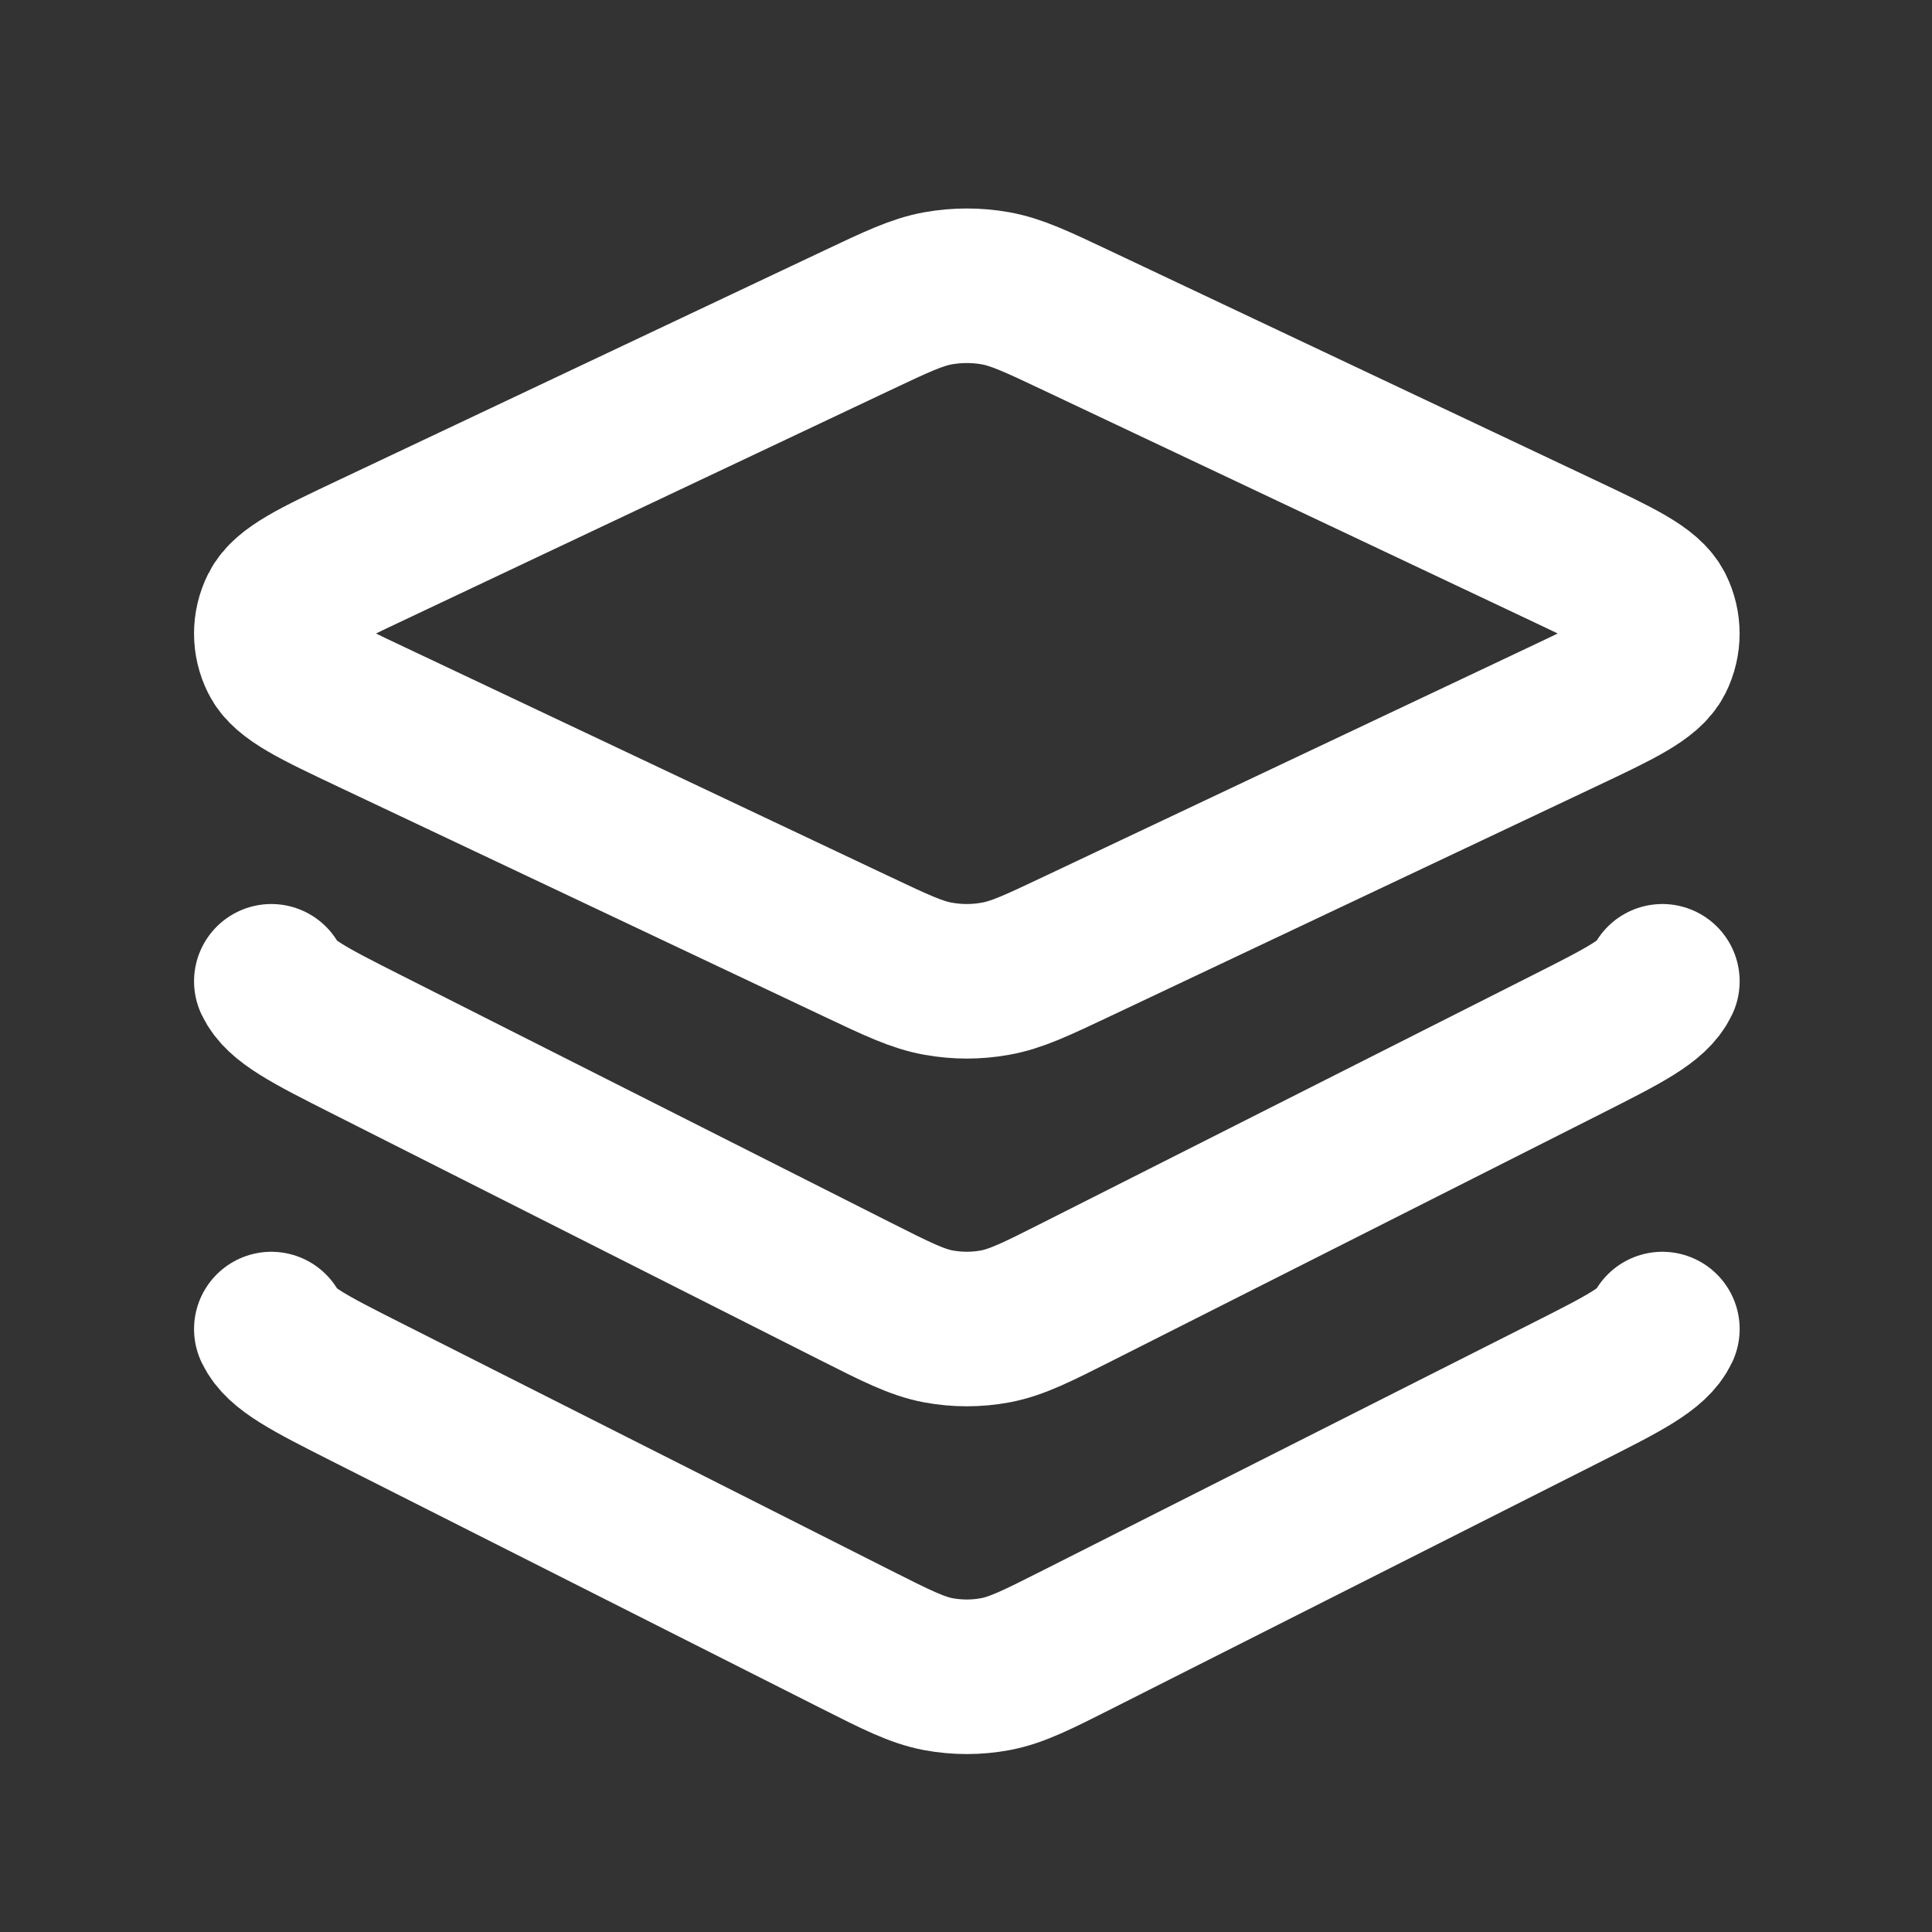 <svg width="25" height="25" viewBox="0 0 25 25" fill="none" xmlns="http://www.w3.org/2000/svg">
<rect x="0" y="0" width="25" height="25" fill="#333333" stroke="none"/>
<path d="M21.511 12.698C21.392 12.951 21.02 13.139 20.278 13.514L13.952 16.71C13.424 16.977 13.159 17.11 12.882 17.163C12.637 17.209 12.385 17.209 12.139 17.163C11.862 17.11 11.598 16.977 11.069 16.71L4.743 13.514C4.001 13.139 3.63 12.951 3.511 12.698M21.511 17.198C21.392 17.451 21.02 17.639 20.278 18.014L13.952 21.21C13.424 21.477 13.159 21.61 12.882 21.663C12.637 21.709 12.385 21.709 12.139 21.663C11.862 21.61 11.598 21.477 11.069 21.21L4.743 18.014C4.001 17.639 3.63 17.451 3.511 17.198M13.94 12.245L20.212 9.279C20.948 8.931 21.316 8.757 21.434 8.522C21.536 8.317 21.536 8.079 21.434 7.874C21.316 7.638 20.948 7.464 20.212 7.116L13.94 4.151C13.416 3.903 13.154 3.779 12.879 3.73C12.636 3.687 12.386 3.687 12.142 3.73C11.867 3.779 11.605 3.903 11.081 4.151L4.81 7.116C4.074 7.464 3.706 7.638 3.588 7.874C3.485 8.079 3.485 8.317 3.588 8.522C3.706 8.757 4.074 8.931 4.81 9.279L11.081 12.245C11.605 12.493 11.867 12.617 12.142 12.665C12.386 12.709 12.636 12.709 12.879 12.665C13.154 12.617 13.416 12.493 13.94 12.245Z" stroke="white" stroke-width="2" stroke-linecap="round" stroke-linejoin="round"/>
</svg>
